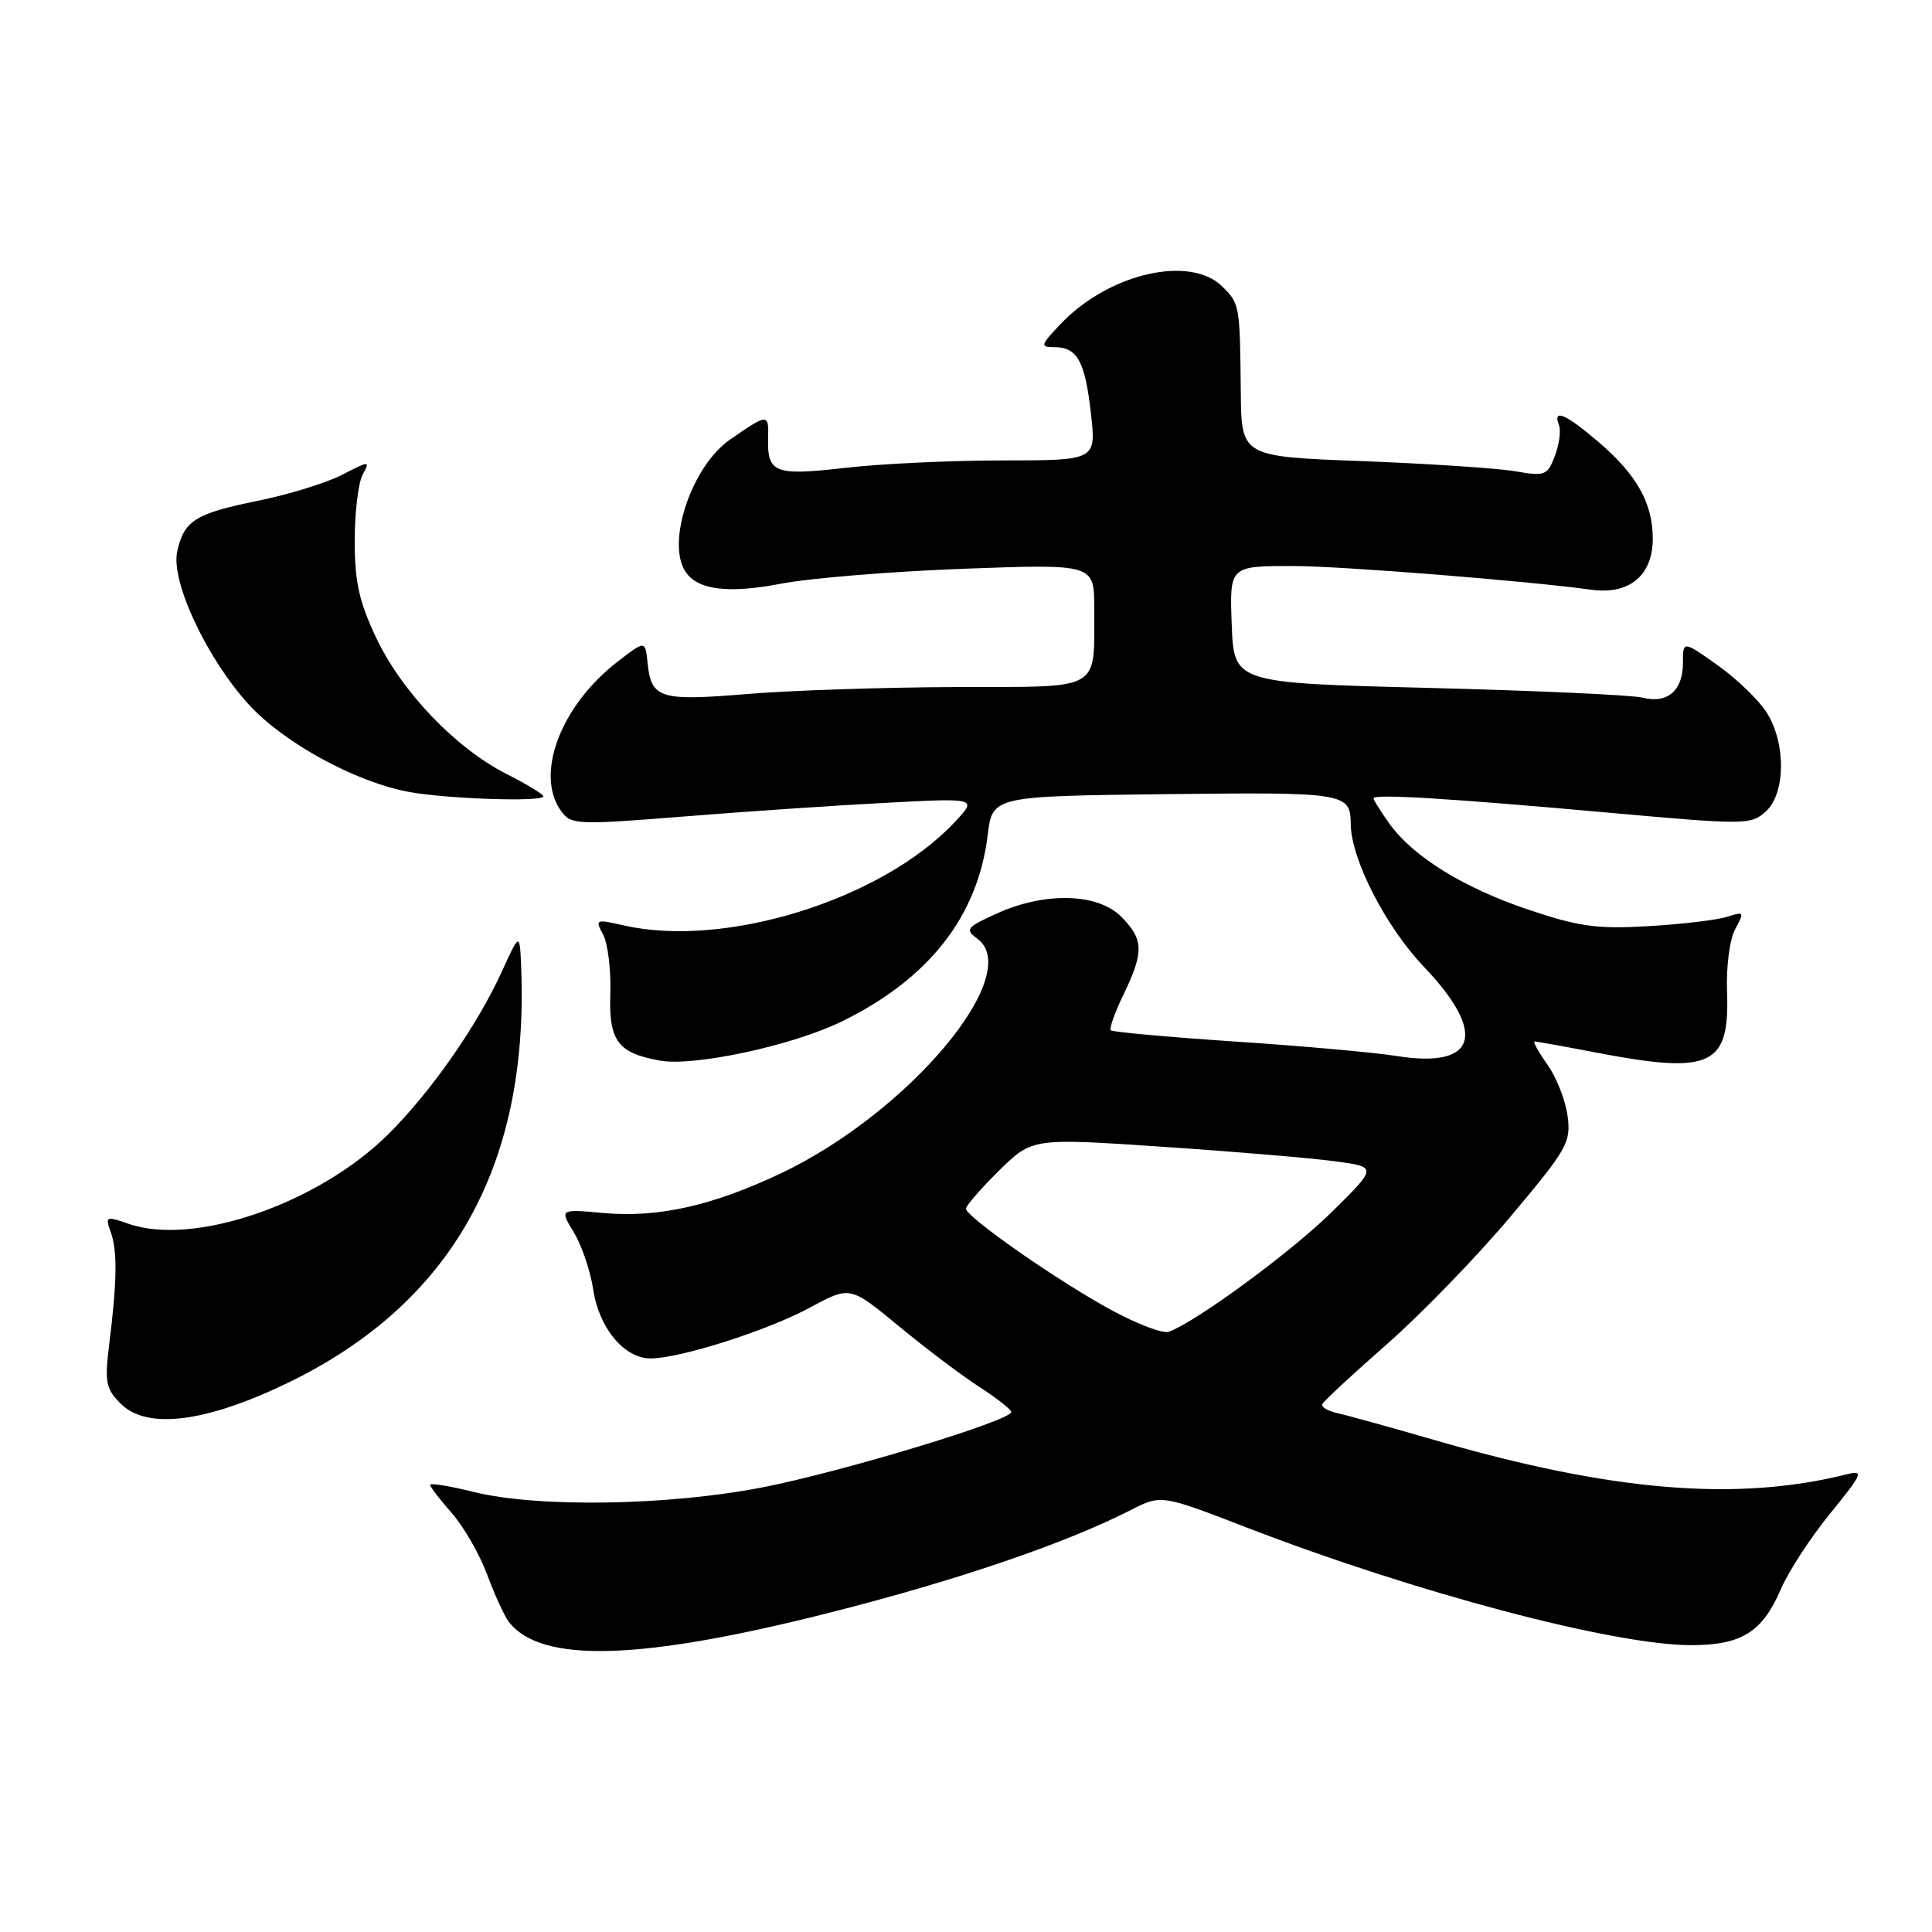 <?xml version="1.0" encoding="UTF-8" standalone="no"?>
<!DOCTYPE svg PUBLIC "-//W3C//DTD SVG 1.1//EN" "http://www.w3.org/Graphics/SVG/1.1/DTD/svg11.dtd" >
<svg xmlns="http://www.w3.org/2000/svg" xmlns:xlink="http://www.w3.org/1999/xlink" version="1.1" viewBox="0 0 256 256">
 <g >
 <path fill="currentColor"
d=" M 110.00 213.67 C 126.81 209.41 141.12 204.53 149.79 200.11 C 153.87 198.03 153.87 198.03 165.18 202.40 C 187.53 211.03 213.75 217.97 224.03 217.99 C 230.76 218.00 233.52 216.28 235.98 210.56 C 236.97 208.24 239.91 203.73 242.52 200.53 C 246.79 195.29 247.01 194.78 244.76 195.34 C 230.14 199.01 213.56 197.64 190.00 190.79 C 184.22 189.12 178.47 187.52 177.21 187.25 C 175.95 186.97 175.05 186.44 175.21 186.06 C 175.37 185.68 179.21 182.11 183.76 178.12 C 188.30 174.14 195.66 166.54 200.11 161.25 C 207.70 152.22 208.18 151.38 207.71 147.85 C 207.43 145.79 206.23 142.72 205.03 141.05 C 203.84 139.37 203.08 138.00 203.34 138.00 C 203.61 138.00 207.35 138.67 211.66 139.50 C 226.76 142.39 229.21 141.23 228.84 131.39 C 228.72 128.03 229.19 124.47 229.93 123.10 C 231.16 120.83 231.11 120.75 228.86 121.48 C 227.56 121.90 222.88 122.46 218.46 122.72 C 211.63 123.12 209.23 122.79 202.59 120.56 C 193.91 117.65 187.20 113.49 184.07 109.09 C 182.93 107.50 182.00 106.01 182.00 105.78 C 182.00 105.17 192.25 105.80 213.22 107.69 C 231.28 109.31 232.00 109.31 233.97 107.53 C 236.59 105.16 236.68 98.61 234.15 94.50 C 233.13 92.85 230.21 90.01 227.65 88.19 C 223.00 84.88 223.00 84.88 223.00 87.82 C 223.00 91.51 220.96 93.28 217.63 92.44 C 216.23 92.09 203.47 91.51 189.29 91.15 C 163.50 90.50 163.50 90.50 163.21 82.75 C 162.92 75.00 162.92 75.00 171.32 75.00 C 177.61 75.00 202.16 76.95 210.83 78.14 C 215.89 78.84 219.00 76.26 219.00 71.38 C 219.00 66.69 216.89 62.91 211.85 58.60 C 207.45 54.83 205.71 54.09 206.57 56.33 C 206.85 57.06 206.61 58.90 206.03 60.41 C 205.04 63.01 204.74 63.13 200.74 62.44 C 198.41 62.04 189.30 61.44 180.50 61.10 C 164.50 60.50 164.50 60.50 164.41 52.00 C 164.30 40.43 164.27 40.27 162.00 38.00 C 157.73 33.73 146.93 36.21 140.56 42.91 C 137.86 45.75 137.79 46.00 139.69 46.00 C 142.75 46.00 143.77 47.84 144.55 54.76 C 145.26 61.00 145.26 61.00 132.88 61.01 C 126.07 61.01 116.69 61.45 112.03 61.99 C 102.63 63.07 101.65 62.69 101.78 58.03 C 101.87 54.77 101.74 54.78 96.73 58.25 C 91.70 61.73 88.29 71.76 90.79 75.69 C 92.36 78.17 96.42 78.70 103.50 77.34 C 107.35 76.60 118.26 75.71 127.75 75.36 C 145.00 74.73 145.00 74.73 144.99 80.61 C 144.96 91.75 146.29 90.99 126.63 91.04 C 117.21 91.07 104.78 91.48 99.00 91.96 C 87.42 92.92 86.29 92.56 85.81 87.85 C 85.50 84.84 85.50 84.84 81.84 87.67 C 74.26 93.52 70.83 102.65 74.37 107.50 C 75.68 109.29 76.47 109.32 90.62 108.19 C 98.81 107.53 110.90 106.71 117.50 106.37 C 129.50 105.74 129.50 105.74 126.50 108.94 C 116.87 119.21 96.09 125.69 82.64 122.62 C 78.93 121.77 78.83 121.81 79.92 123.85 C 80.54 125.01 80.97 128.51 80.87 131.63 C 80.66 137.92 81.83 139.52 87.42 140.53 C 91.93 141.36 105.03 138.54 111.54 135.35 C 123.09 129.70 129.55 121.44 130.87 110.69 C 131.50 105.50 131.50 105.50 154.43 105.23 C 178.33 104.95 178.95 105.05 178.98 109.21 C 179.03 113.85 183.61 122.79 188.66 128.09 C 197.11 136.94 195.70 141.62 185.10 139.93 C 182.13 139.46 172.48 138.59 163.65 138.01 C 154.83 137.42 147.42 136.75 147.19 136.52 C 146.96 136.29 147.72 134.14 148.89 131.74 C 151.60 126.12 151.55 124.46 148.55 121.45 C 145.42 118.33 138.45 118.16 132.09 121.04 C 128.06 122.87 127.84 123.16 129.48 124.36 C 135.84 129.01 120.48 147.39 103.50 155.46 C 94.45 159.76 87.18 161.39 79.96 160.73 C 74.15 160.20 74.15 160.20 76.05 163.32 C 77.09 165.03 78.24 168.45 78.61 170.90 C 79.38 175.99 82.72 180.00 86.21 180.00 C 90.10 180.00 101.76 176.28 107.33 173.26 C 112.63 170.39 112.63 170.39 119.07 175.70 C 122.60 178.62 127.41 182.25 129.75 183.76 C 132.08 185.27 134.00 186.77 134.00 187.10 C 134.00 188.23 111.47 195.06 101.00 197.09 C 88.52 199.52 71.21 199.79 62.75 197.69 C 59.59 196.90 57.00 196.48 57.00 196.75 C 57.00 197.02 58.29 198.71 59.88 200.51 C 61.46 202.32 63.56 205.97 64.55 208.64 C 65.54 211.32 66.83 214.13 67.42 214.90 C 71.67 220.43 84.87 220.05 110.00 213.67 Z  M 38.15 183.23 C 59.76 172.76 70.02 154.62 69.07 128.50 C 68.88 123.50 68.88 123.50 66.53 128.67 C 63.25 135.89 57.04 144.77 51.37 150.37 C 42.08 159.53 25.66 165.17 17.04 162.16 C 14.03 161.11 13.92 161.17 14.68 163.28 C 15.57 165.76 15.51 169.79 14.47 178.14 C 13.85 183.15 14.02 184.02 16.00 186.00 C 19.47 189.47 27.28 188.49 38.15 183.23 Z  M 72.00 105.52 C 72.00 105.25 69.81 103.92 67.13 102.56 C 60.39 99.15 53.24 91.68 49.85 84.52 C 47.59 79.74 47.00 77.10 47.00 71.68 C 47.00 67.94 47.47 64.00 48.04 62.93 C 49.06 61.01 49.03 61.02 45.29 62.93 C 43.20 64.00 38.22 65.54 34.20 66.35 C 25.86 68.05 24.38 68.97 23.48 73.09 C 22.61 77.06 27.45 87.36 33.04 93.43 C 37.66 98.44 46.95 103.53 54.00 104.90 C 58.88 105.85 72.00 106.30 72.00 105.52 Z  M 147.37 173.65 C 140.34 169.86 128.00 161.26 128.00 160.16 C 128.00 159.75 129.98 157.48 132.39 155.10 C 136.79 150.79 136.79 150.79 154.14 151.96 C 163.69 152.60 173.97 153.47 177.00 153.89 C 182.50 154.64 182.50 154.64 176.50 160.57 C 171.15 165.85 158.49 175.16 154.86 176.47 C 154.11 176.74 150.74 175.47 147.37 173.65 Z "/>
</g>
</svg>
